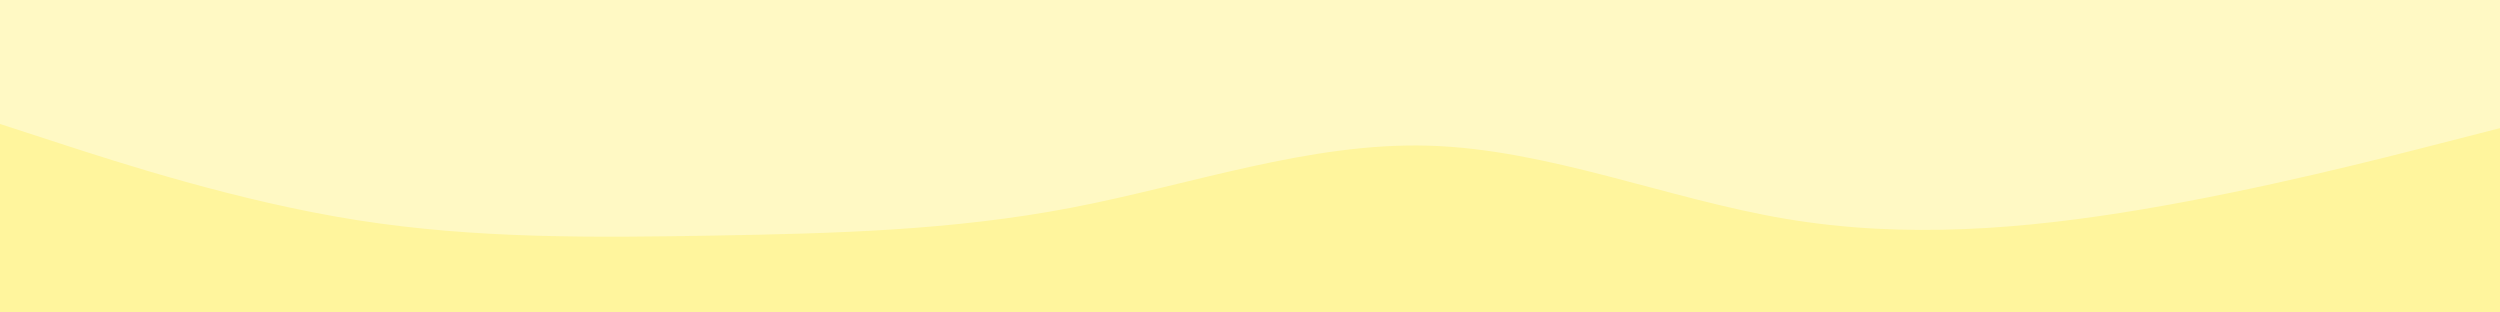 <svg id="visual" viewBox="0 0 4800 600" width="4800" height="600" xmlns="http://www.w3.org/2000/svg" xmlns:xlink="http://www.w3.org/1999/xlink" version="1.1">
    <rect x="0" y="0" width="4800" height="600" fill="#fff9c4"></rect>
    <path d="M0 238L114.3 275.2C228.7 312.3 457.3 386.7 685.8 422.7C914.3 458.7 1142.7 456.3 1371.2 452.3C1599.7 448.3 1828.3 442.7 2057 398.8C2285.7 355 2514.3 273 2743 279.7C2971.7 286.3 3200.3 381.7 3428.8 420.2C3657.3 458.7 3885.7 440.3 4114.2 401.8C4342.7 363.3 4571.3 304.7 4685.7 275.3L4800 246L4800 601L4685.7 601C4571.3 601 4342.7 601 4114.2 601C3885.7 601 3657.3 601 3428.8 601C3200.3 601 2971.7 601 2743 601C2514.3 601 2285.7 601 2057 601C1828.3 601 1599.7 601 1371.2 601C1142.7 601 914.3 601 685.8 601C457.3 601 228.7 601 114.3 601L0 601Z" fill="#fff59d" stroke-linecap="round" stroke-linejoin="miter"></path>
</svg>
